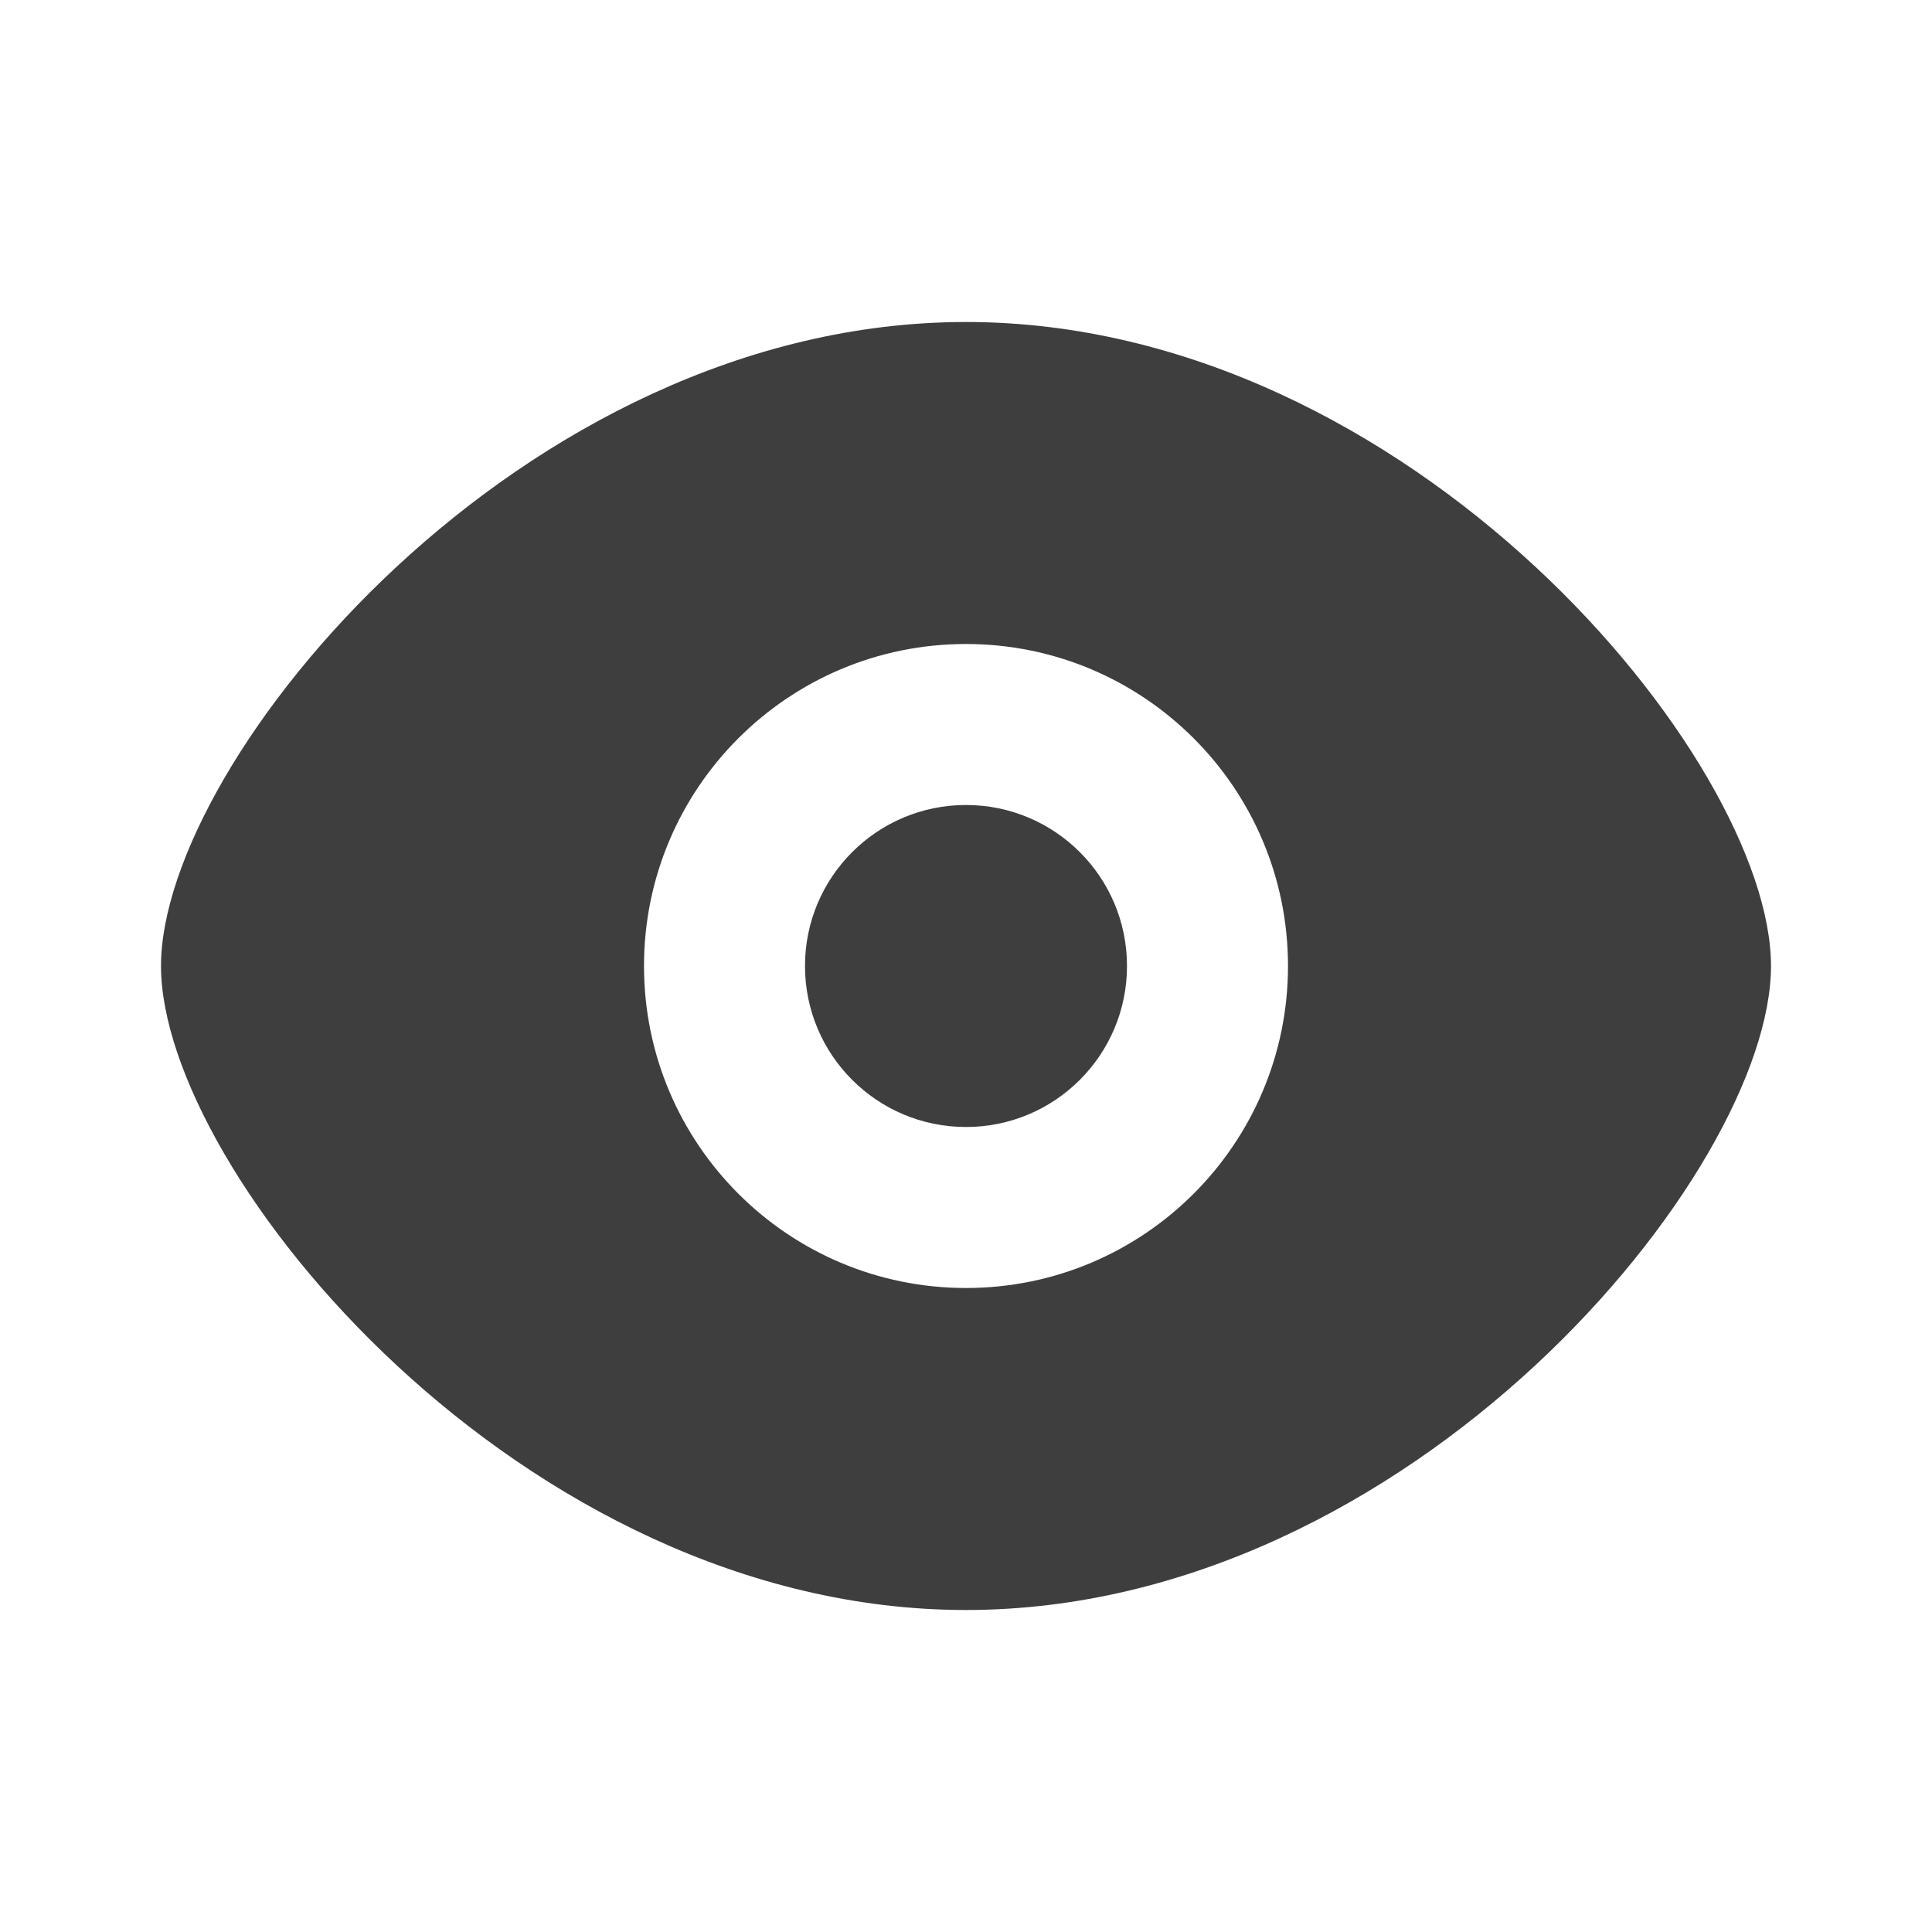 <?xml version="1.0" encoding="UTF-8"?>
<svg width="24px" height="24px" viewBox="0 0 24 24" version="1.1" xmlns="http://www.w3.org/2000/svg" xmlns:xlink="http://www.w3.org/1999/xlink">
    <!-- Generator: Sketch 50.2 (55047) - http://www.bohemiancoding.com/sketch -->
    <title>preview</title>
    <desc>Created with Sketch.</desc>
    <defs></defs>
    <g id="preview" stroke="none" stroke-width="1" fill="none" fill-rule="evenodd">
        <path d="M12,20 C6.477,20 2,14.564 2,12 C2,9.436 6.477,4 12,4 C17.523,4 22,9.436 22,12 C22,14.564 17.523,20 12,20 Z M12,16 C14.209,16 16,14.209 16,12 C16,9.791 14.209,8 12,8 C9.791,8 8,9.791 8,12 C8,14.209 9.791,16 12,16 Z M12,14 C10.895,14 10,13.105 10,12 C10,10.895 10.895,10 12,10 C13.105,10 14,10.895 14,12 C14,13.105 13.105,14 12,14 Z" id="Combined-Shape" fill="#3E3E3E"></path>
    </g>
</svg>